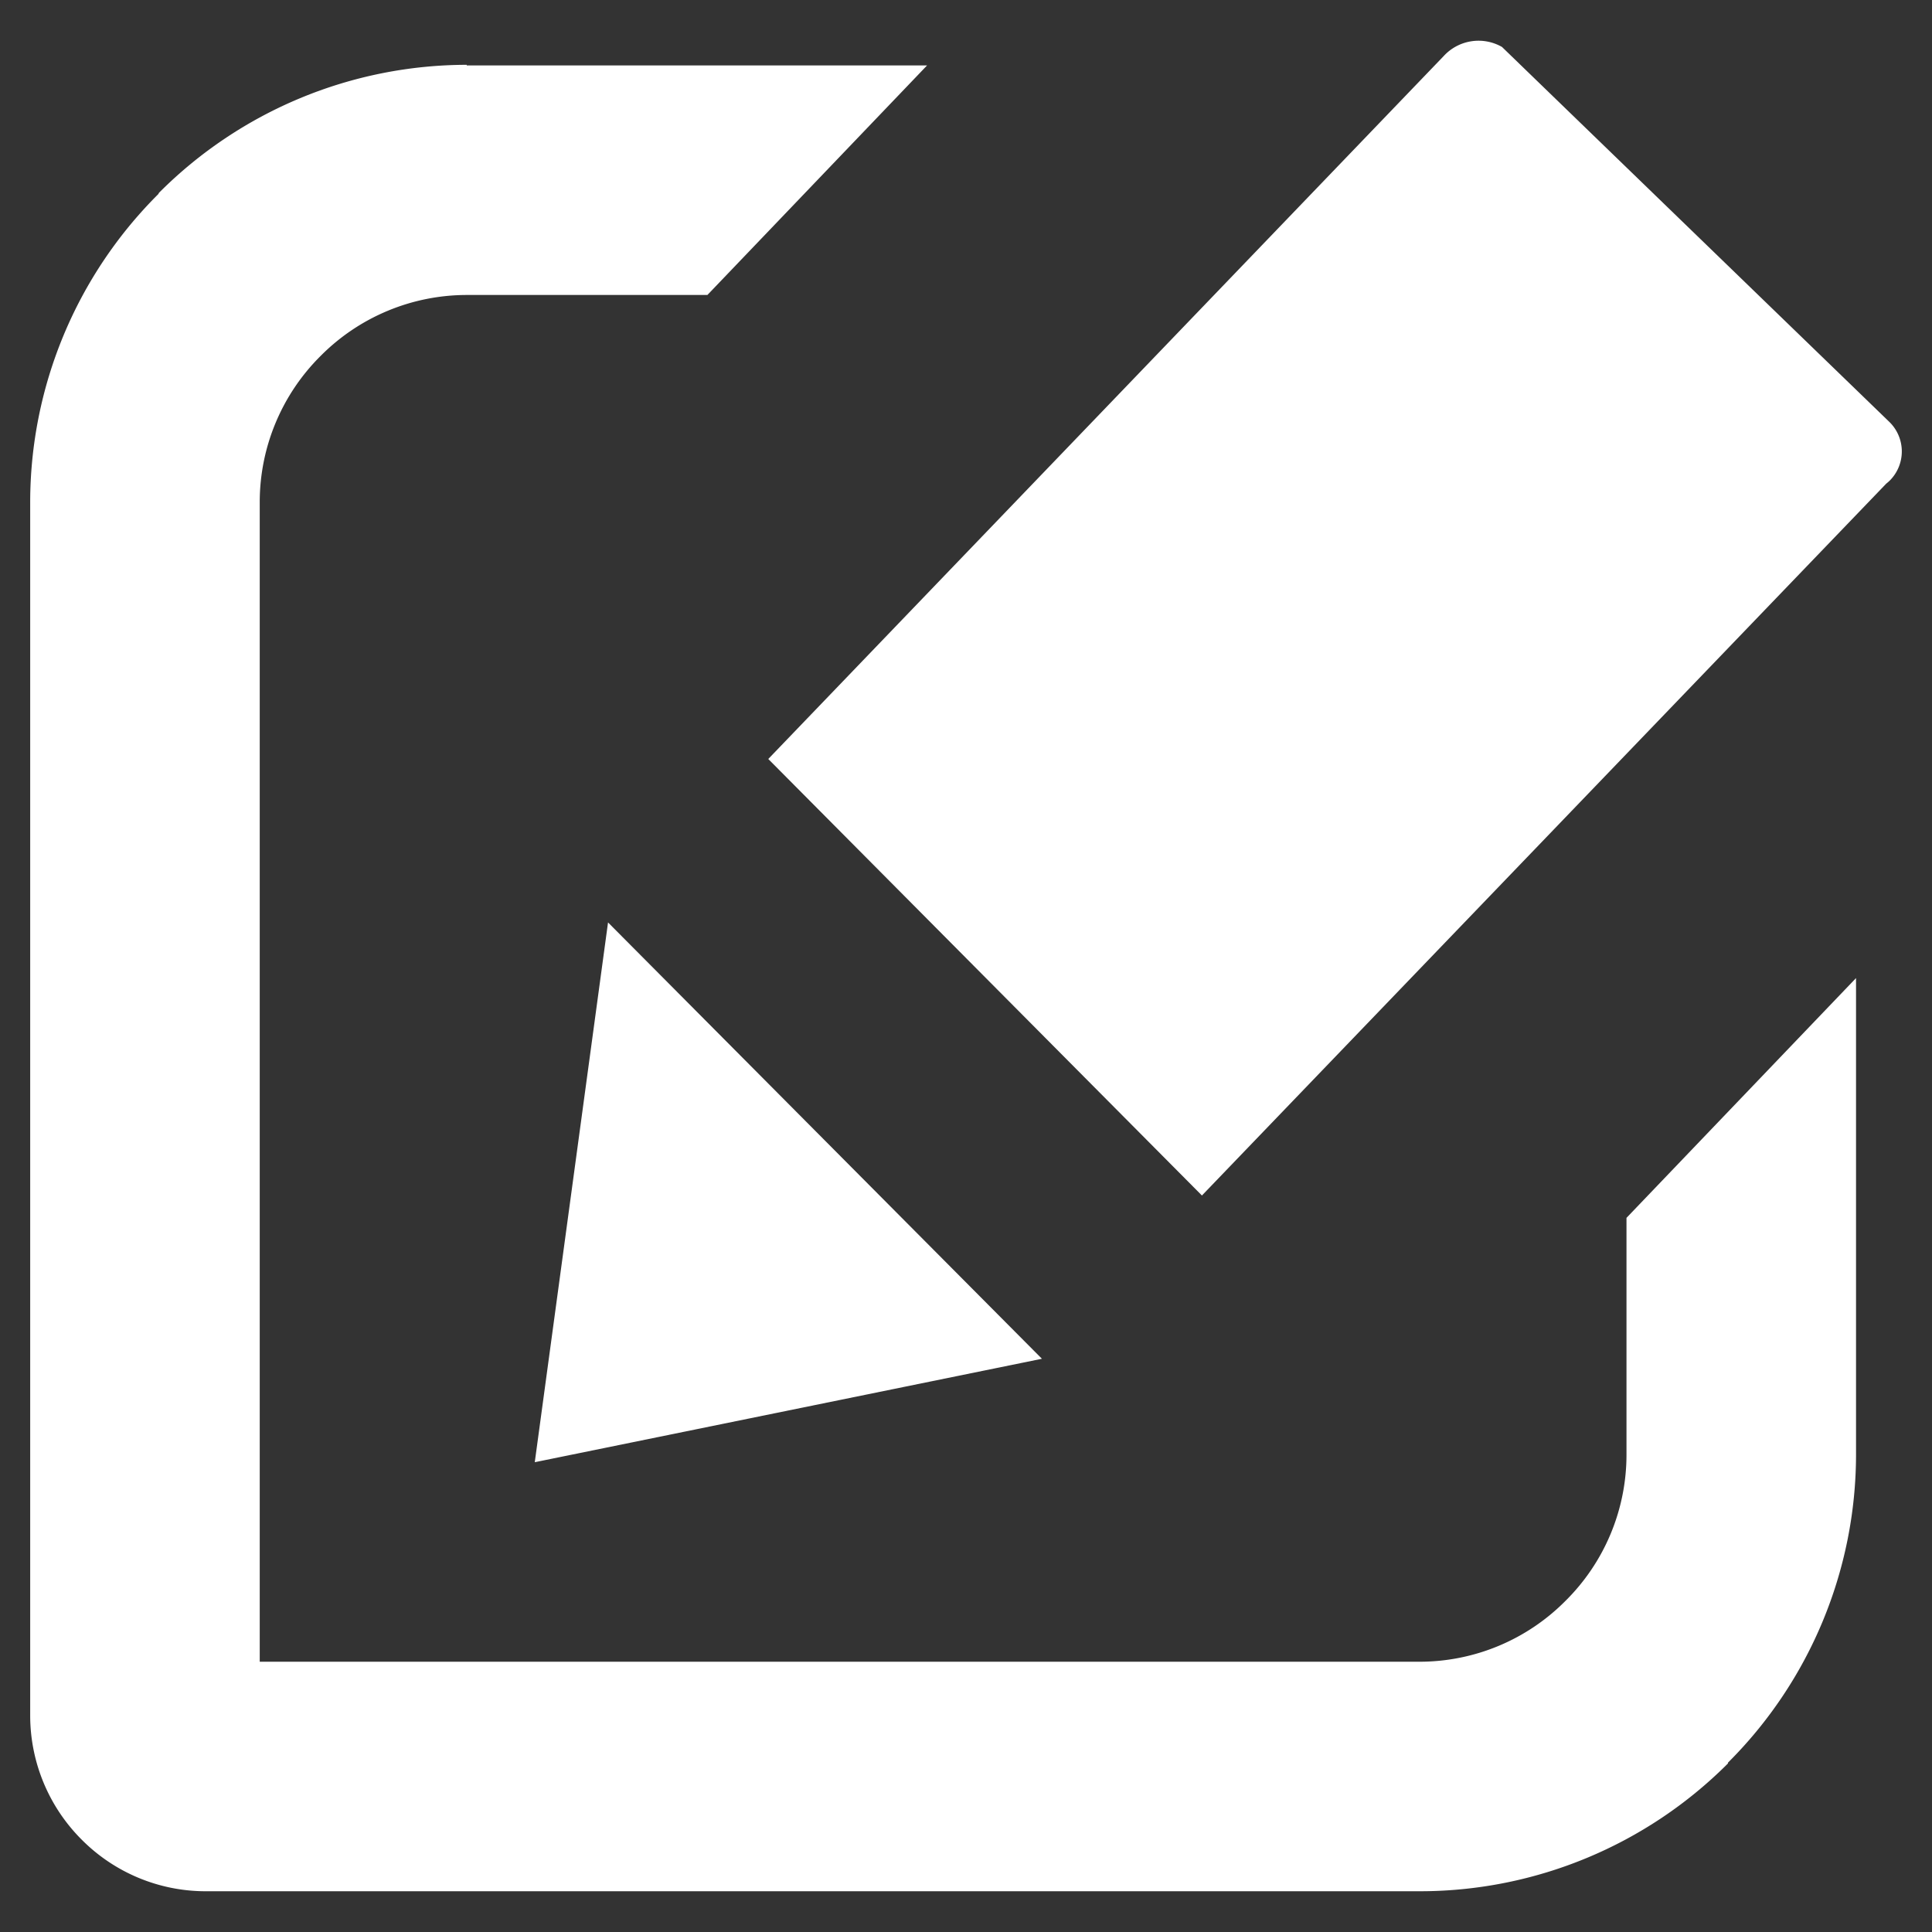 <svg id="Layer_5" data-name="Layer 5" xmlns="http://www.w3.org/2000/svg" viewBox="0 0 128 128"><rect x="0" y="0" width="128" height="128" fill="#333333" stroke="none"/><path d="M30.922,4.334h30.5L46.867,19.543H30.922a13.651,13.651,0,0,0-9.678,4.036h0a13.651,13.651,0,0,0-4.036,9.678v76.837H94.045a13.62,13.62,0,0,0,9.677-4.037h0a13.62,13.62,0,0,0,4.037-9.677V80.687L122.967,64.8V96.38a28.86,28.86,0,0,1-8.484,20.4v.051A28.843,28.843,0,0,1,94.1,125.3H13.605a11.579,11.579,0,0,1-8.174-3.4h0A11.623,11.623,0,0,1,2,113.687V33.257a28.83,28.83,0,0,1,8.485-20.394l.05-.091A28.839,28.839,0,0,1,30.922,4.294ZM69.03,90.022l-33.6,6.853,4.854-35.761ZM50.9,50.285,95.644,3.719a3.13,3.13,0,0,1,3.868-.607l25.676,24.854a2.731,2.731,0,0,1,.025,3.861h0a2.826,2.826,0,0,1-.246.217L79.631,79.205Z" style="fill:#fff"/></svg>